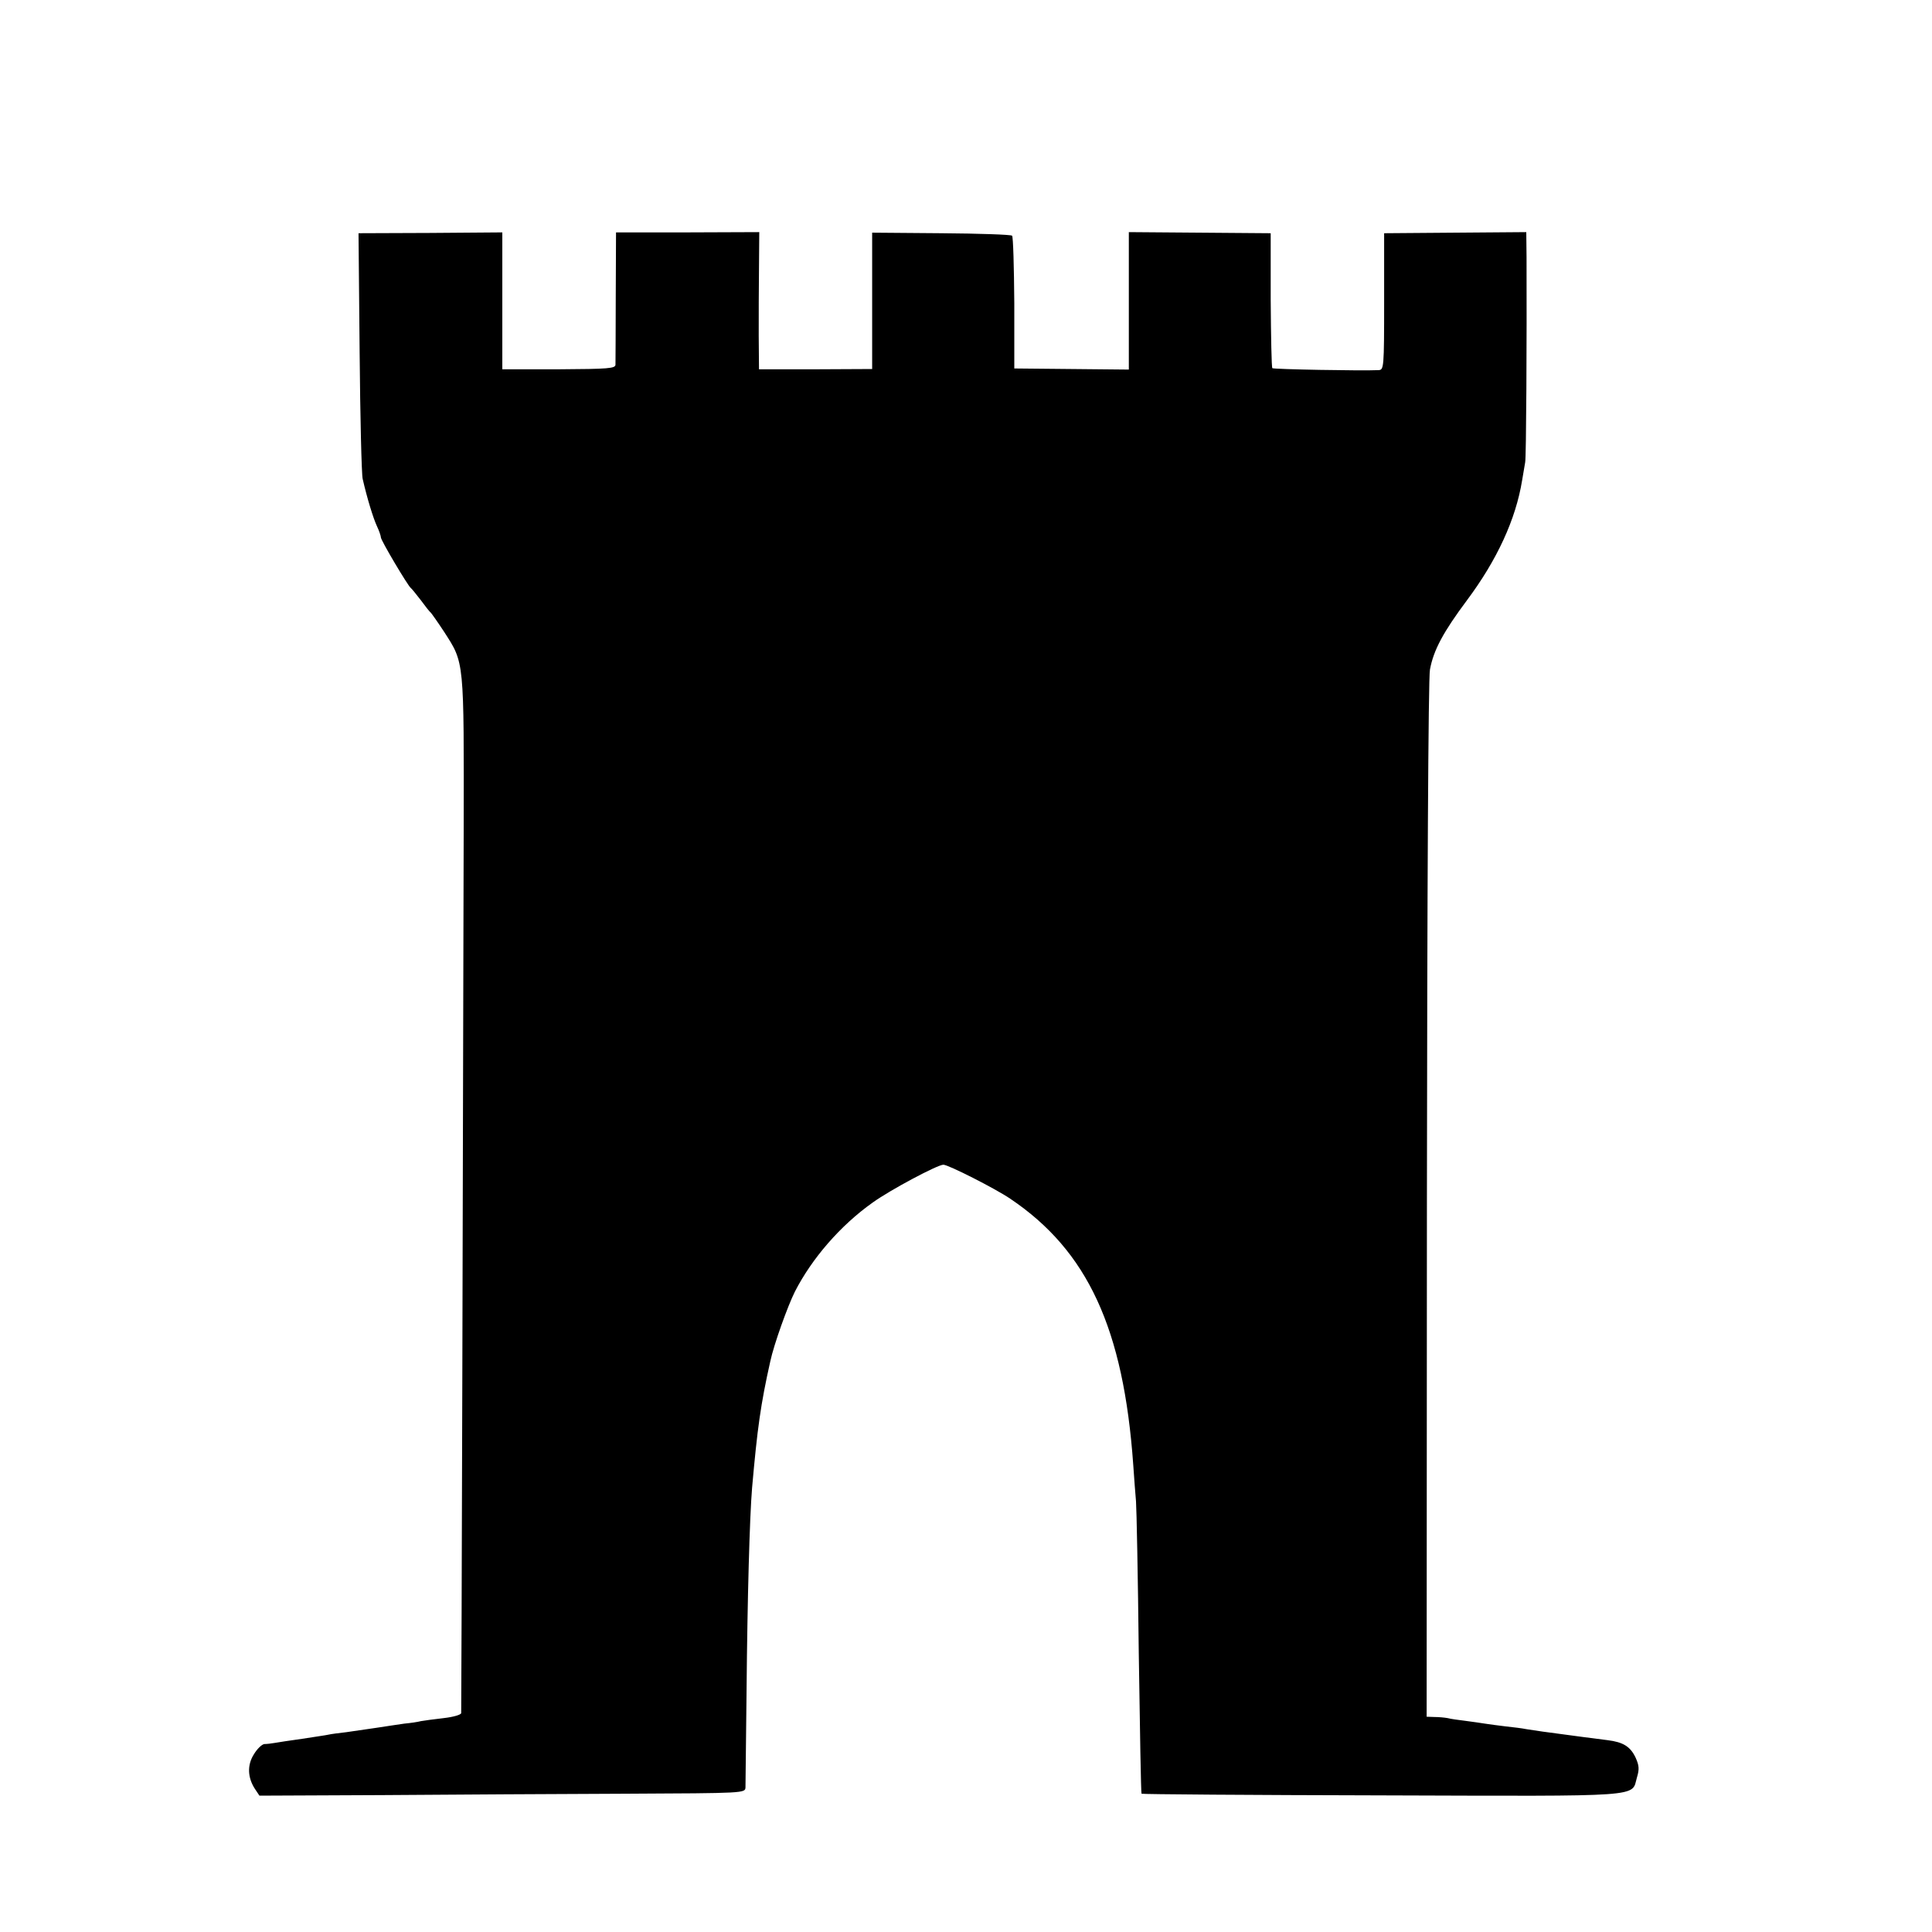 <?xml version="1.0" standalone="no"?>
<!DOCTYPE svg PUBLIC "-//W3C//DTD SVG 20010904//EN"
 "http://www.w3.org/TR/2001/REC-SVG-20010904/DTD/svg10.dtd">
<svg version="1.0" xmlns="http://www.w3.org/2000/svg"
 width="700pt" height="700pt" viewBox="0 0 700 700"
 preserveAspectRatio="xMidYMid meet">
<g transform="translate(0,700) scale(0.1,-0.1)"
fill="#000000" stroke="none">
<path d="M1303 5725 c2 -236 7 -443 11 -460 16 -70 38 -142 52 -172 8 -17 14
-35 14 -40 0 -11 97 -174 108 -183 4 -3 20 -23 37 -45 16 -22 32 -42 36 -45 3
-3 25 -34 48 -69 74 -115 72 -98 71 -726 -2 -986 -8 -3180 -9 -3192 -1 -6 -28
-14 -63 -18 -35 -4 -72 -9 -83 -11 -11 -3 -38 -7 -60 -9 -22 -3 -67 -10 -100
-15 -33 -5 -82 -12 -110 -16 -27 -3 -57 -7 -65 -9 -8 -2 -51 -8 -95 -15 -44
-6 -89 -13 -100 -15 -11 -2 -28 -4 -37 -4 -9 -1 -26 -17 -38 -37 -25 -39 -23
-85 4 -126 l16 -24 447 2 c247 2 643 4 881 5 430 2 432 2 433 23 0 12 2 172 4
356 3 330 11 622 20 730 19 215 31 302 66 458 13 61 63 200 89 252 62 121 165
240 282 323 64 46 235 137 256 137 18 0 189 -87 242 -123 281 -189 411 -471
446 -965 3 -48 8 -107 10 -132 2 -25 7 -272 10 -550 4 -278 8 -507 10 -509 2
-2 394 -5 871 -6 964 -3 903 -7 924 65 9 30 8 43 -5 72 -19 40 -45 56 -101 63
-34 4 -116 15 -235 31 -19 3 -46 7 -60 9 -14 3 -47 7 -75 10 -27 3 -61 8 -75
10 -14 2 -45 7 -70 10 -25 3 -54 7 -65 10 -11 2 -32 4 -48 4 l-28 1 1 1872 c1
1115 5 1893 11 1922 13 71 49 137 134 251 109 146 177 293 200 435 4 25 9 54
11 65 4 17 6 448 5 742 l-1 92 -257 -2 -258 -2 0 -247 c0 -241 -1 -248 -20
-249 -62 -3 -380 3 -385 7 -3 3 -5 114 -6 247 l0 242 -257 2 -257 2 0 -249 0
-249 -207 2 -208 2 0 237 c-1 131 -4 240 -8 244 -3 4 -119 8 -257 9 l-250 2 0
-247 0 -247 -205 -1 -205 0 -1 121 c0 67 0 179 1 249 l1 127 -260 -1 -259 0
-1 -232 c0 -127 -1 -238 -1 -247 0 -14 -24 -16 -205 -17 l-205 0 0 248 0 248
-261 -2 -260 -1 4 -430z"/>
</g>
</svg>
